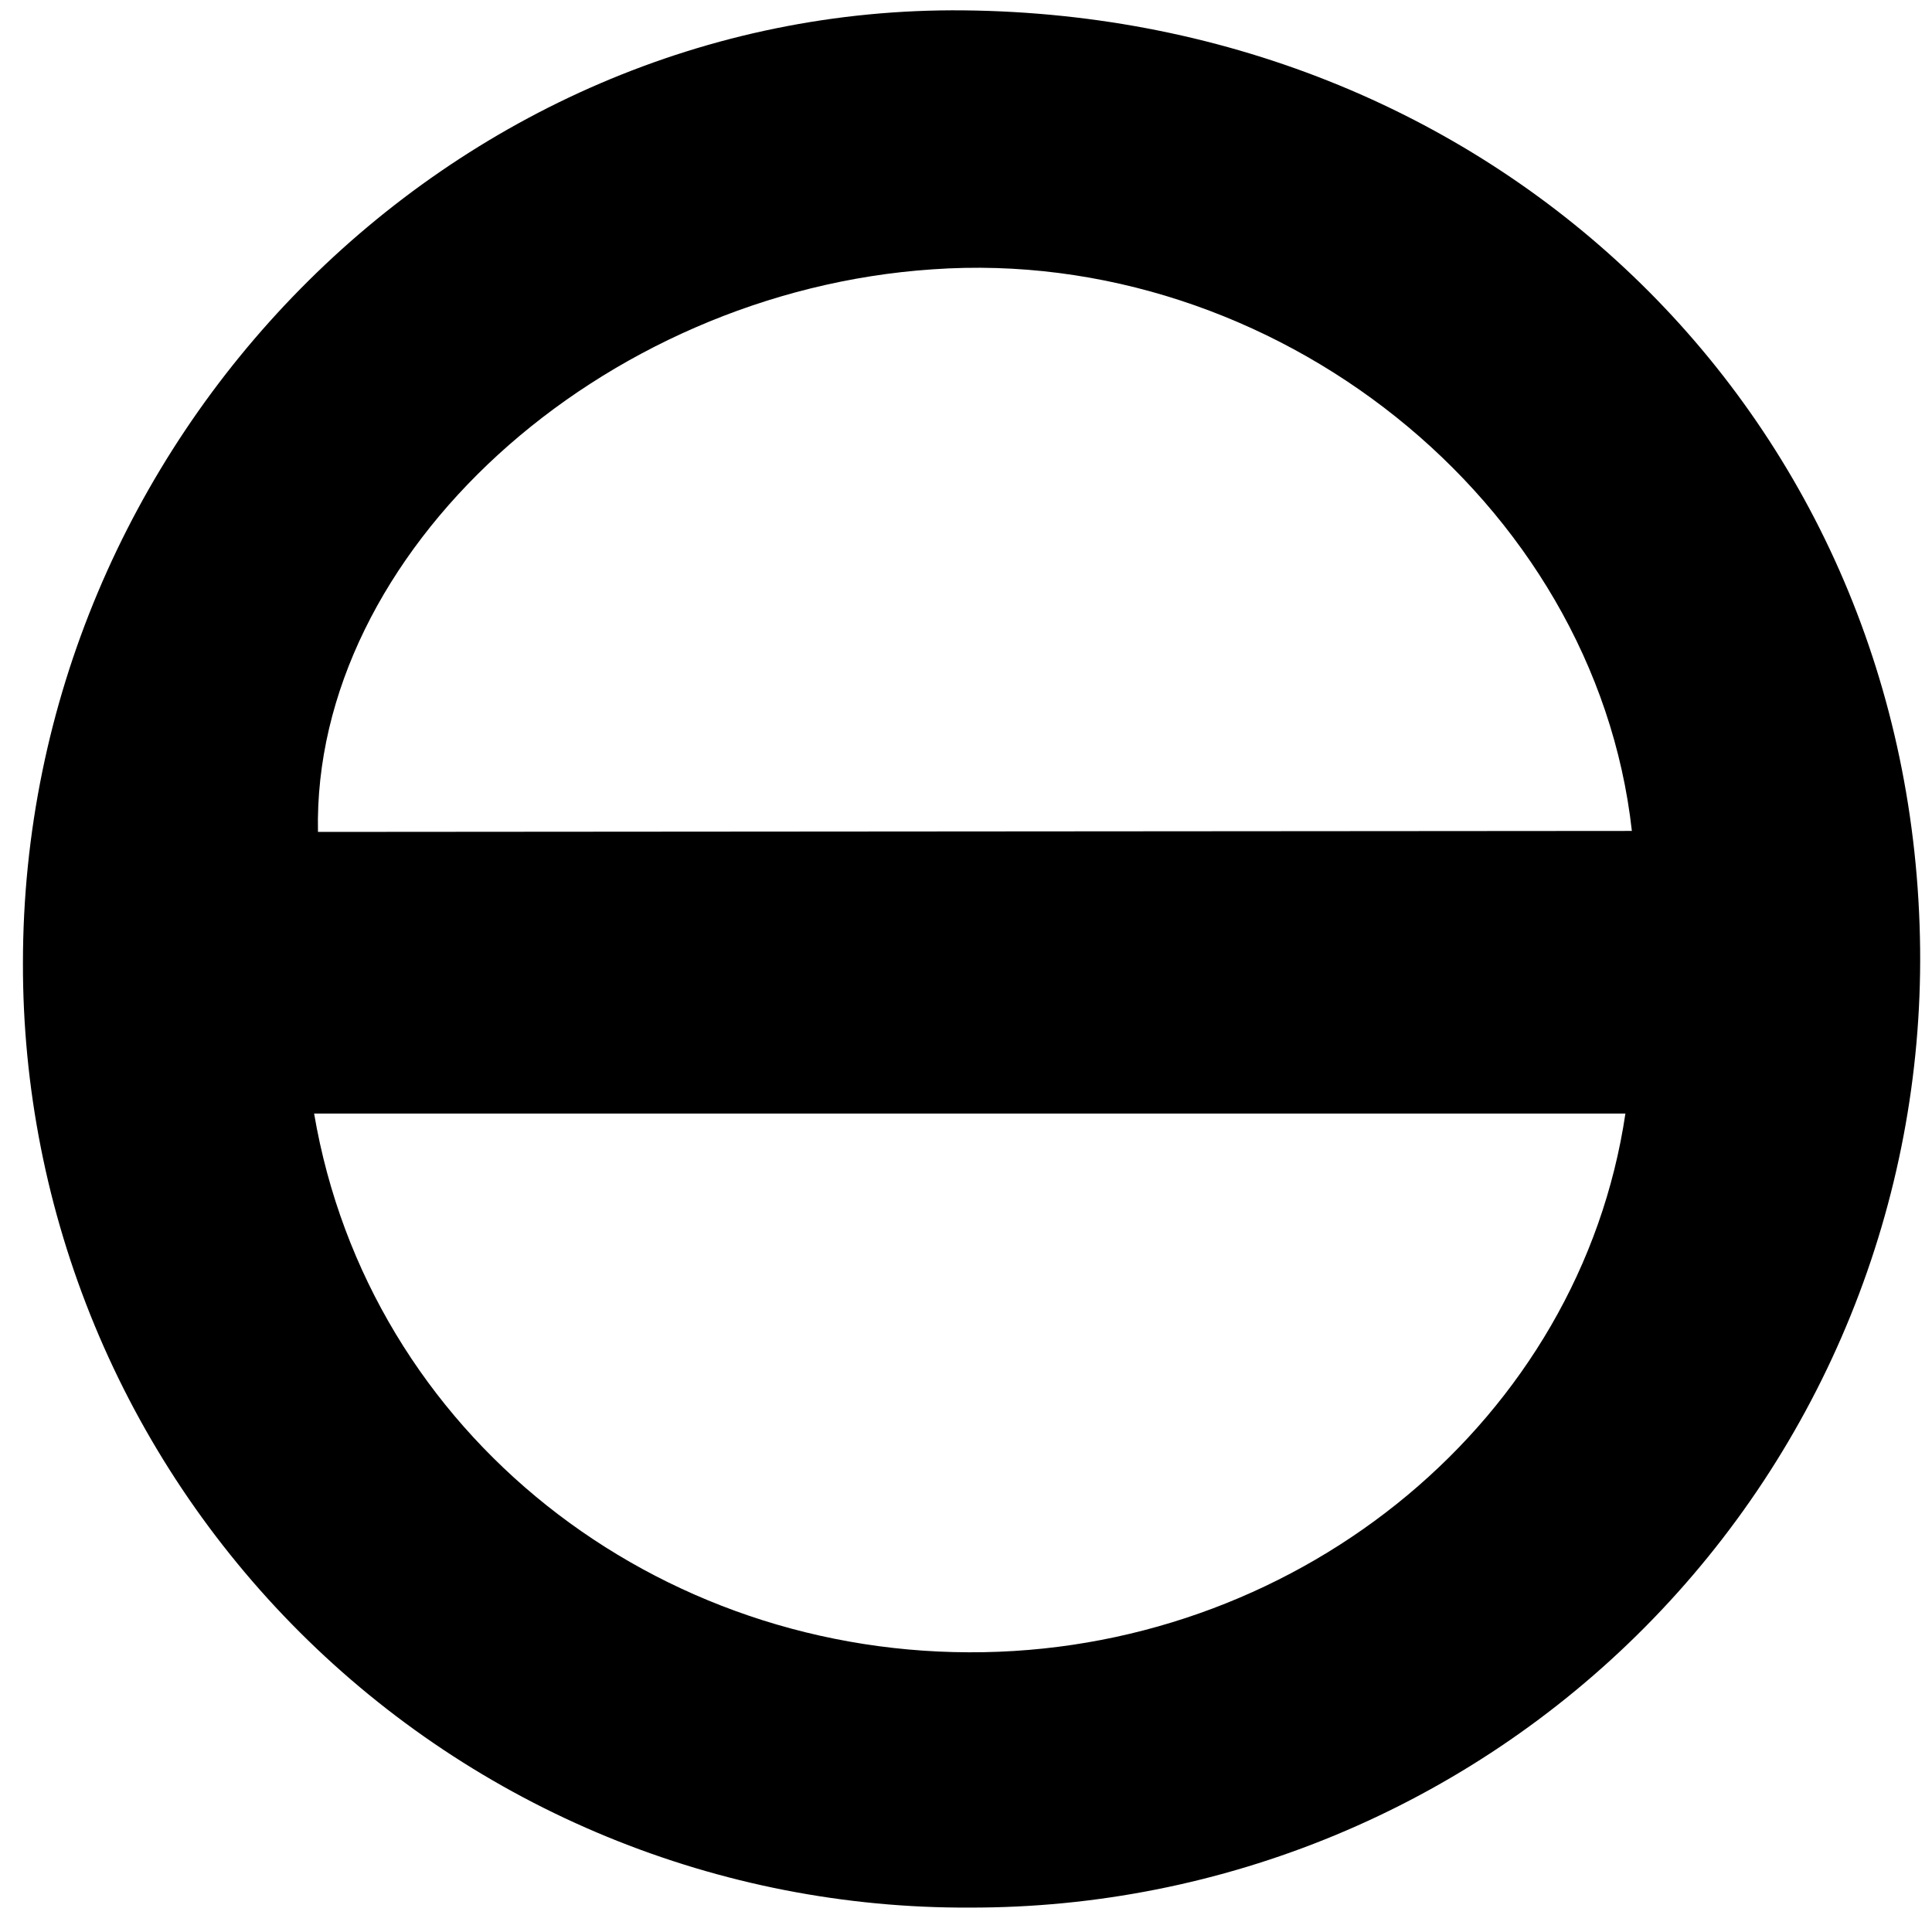 <svg width="55" height="55" viewBox="0 0 55 55" class="ionicon" xmlns="http://www.w3.org/2000/svg">
<g clip-path="url(#clip0)">
<path d="M27.602 54.305C24.065 54.321 20.559 53.636 17.287 52.291C14.015 50.947 11.041 48.968 8.537 46.469C6.032 43.969 4.046 40.999 2.693 37.73C1.34 34.459 0.646 30.954 0.653 27.415C0.653 12.514 12.819 0.147 27.436 0.295C42.726 0.452 54.506 12.007 54.662 27.019C54.699 30.594 54.026 34.142 52.681 37.455C51.337 40.768 49.349 43.781 46.831 46.319C44.314 48.858 41.318 50.87 38.017 52.241C34.716 53.612 31.176 54.313 27.602 54.305ZM46.456 23.655C45.406 14.237 36.242 6.985 26.552 7.667C17.075 8.303 8.887 15.749 9.052 23.683L46.456 23.655ZM8.942 31.7C10.498 40.841 18.696 47.209 28.017 47.034C37.107 46.868 44.982 40.39 46.272 31.7H8.942Z"/>
</g>
<defs>
<clipPath id="clip0">
<rect x="0.652" y="0.295" width="54.01" height="54.01"/>
</clipPath>
</defs>
</svg>
